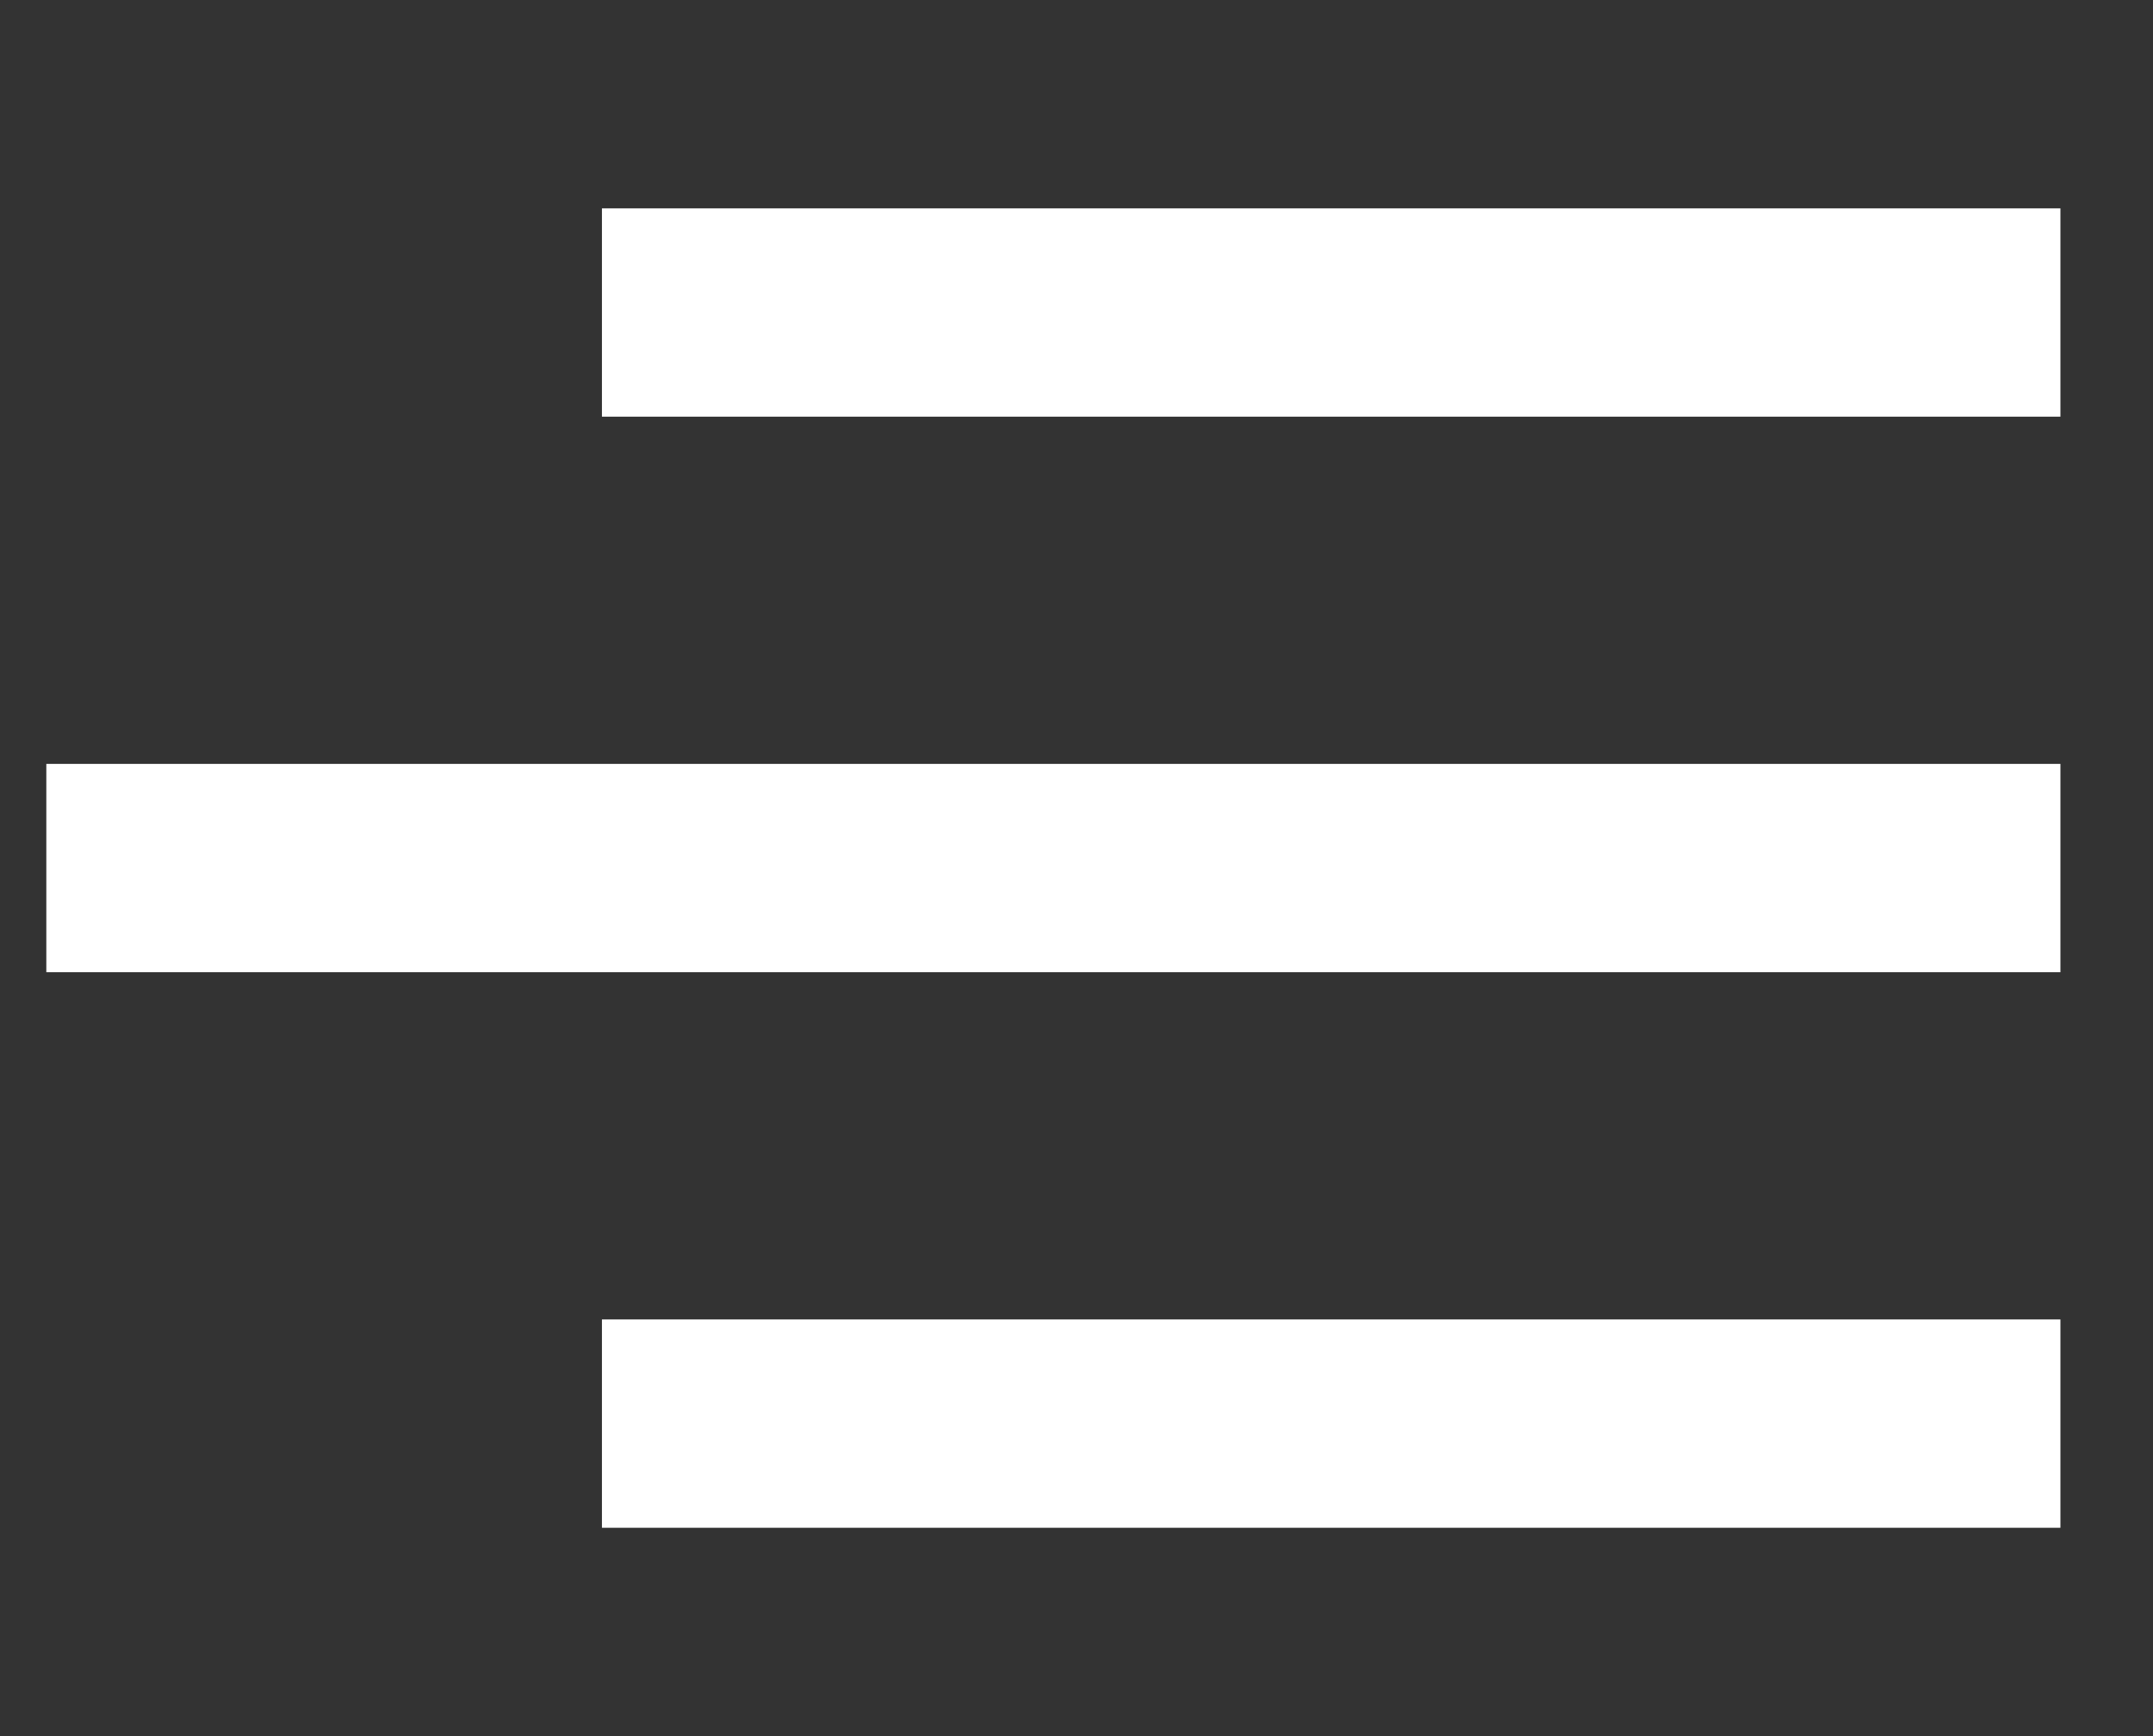 <svg width="31" height="25" viewBox="0 0 31 25" fill="none" xmlns="http://www.w3.org/2000/svg">
<rect x="0" y="0" width="31" height="25" fill="#333333" stroke="none"/>
<rect x="0.667" y="11" width="29" height="3" fill="white"/>
<rect x="8.667" y="19" width="21" height="3" fill="white"/>
<rect x="8.667" y="3" width="21" height="3" fill="white"/>
</svg>
